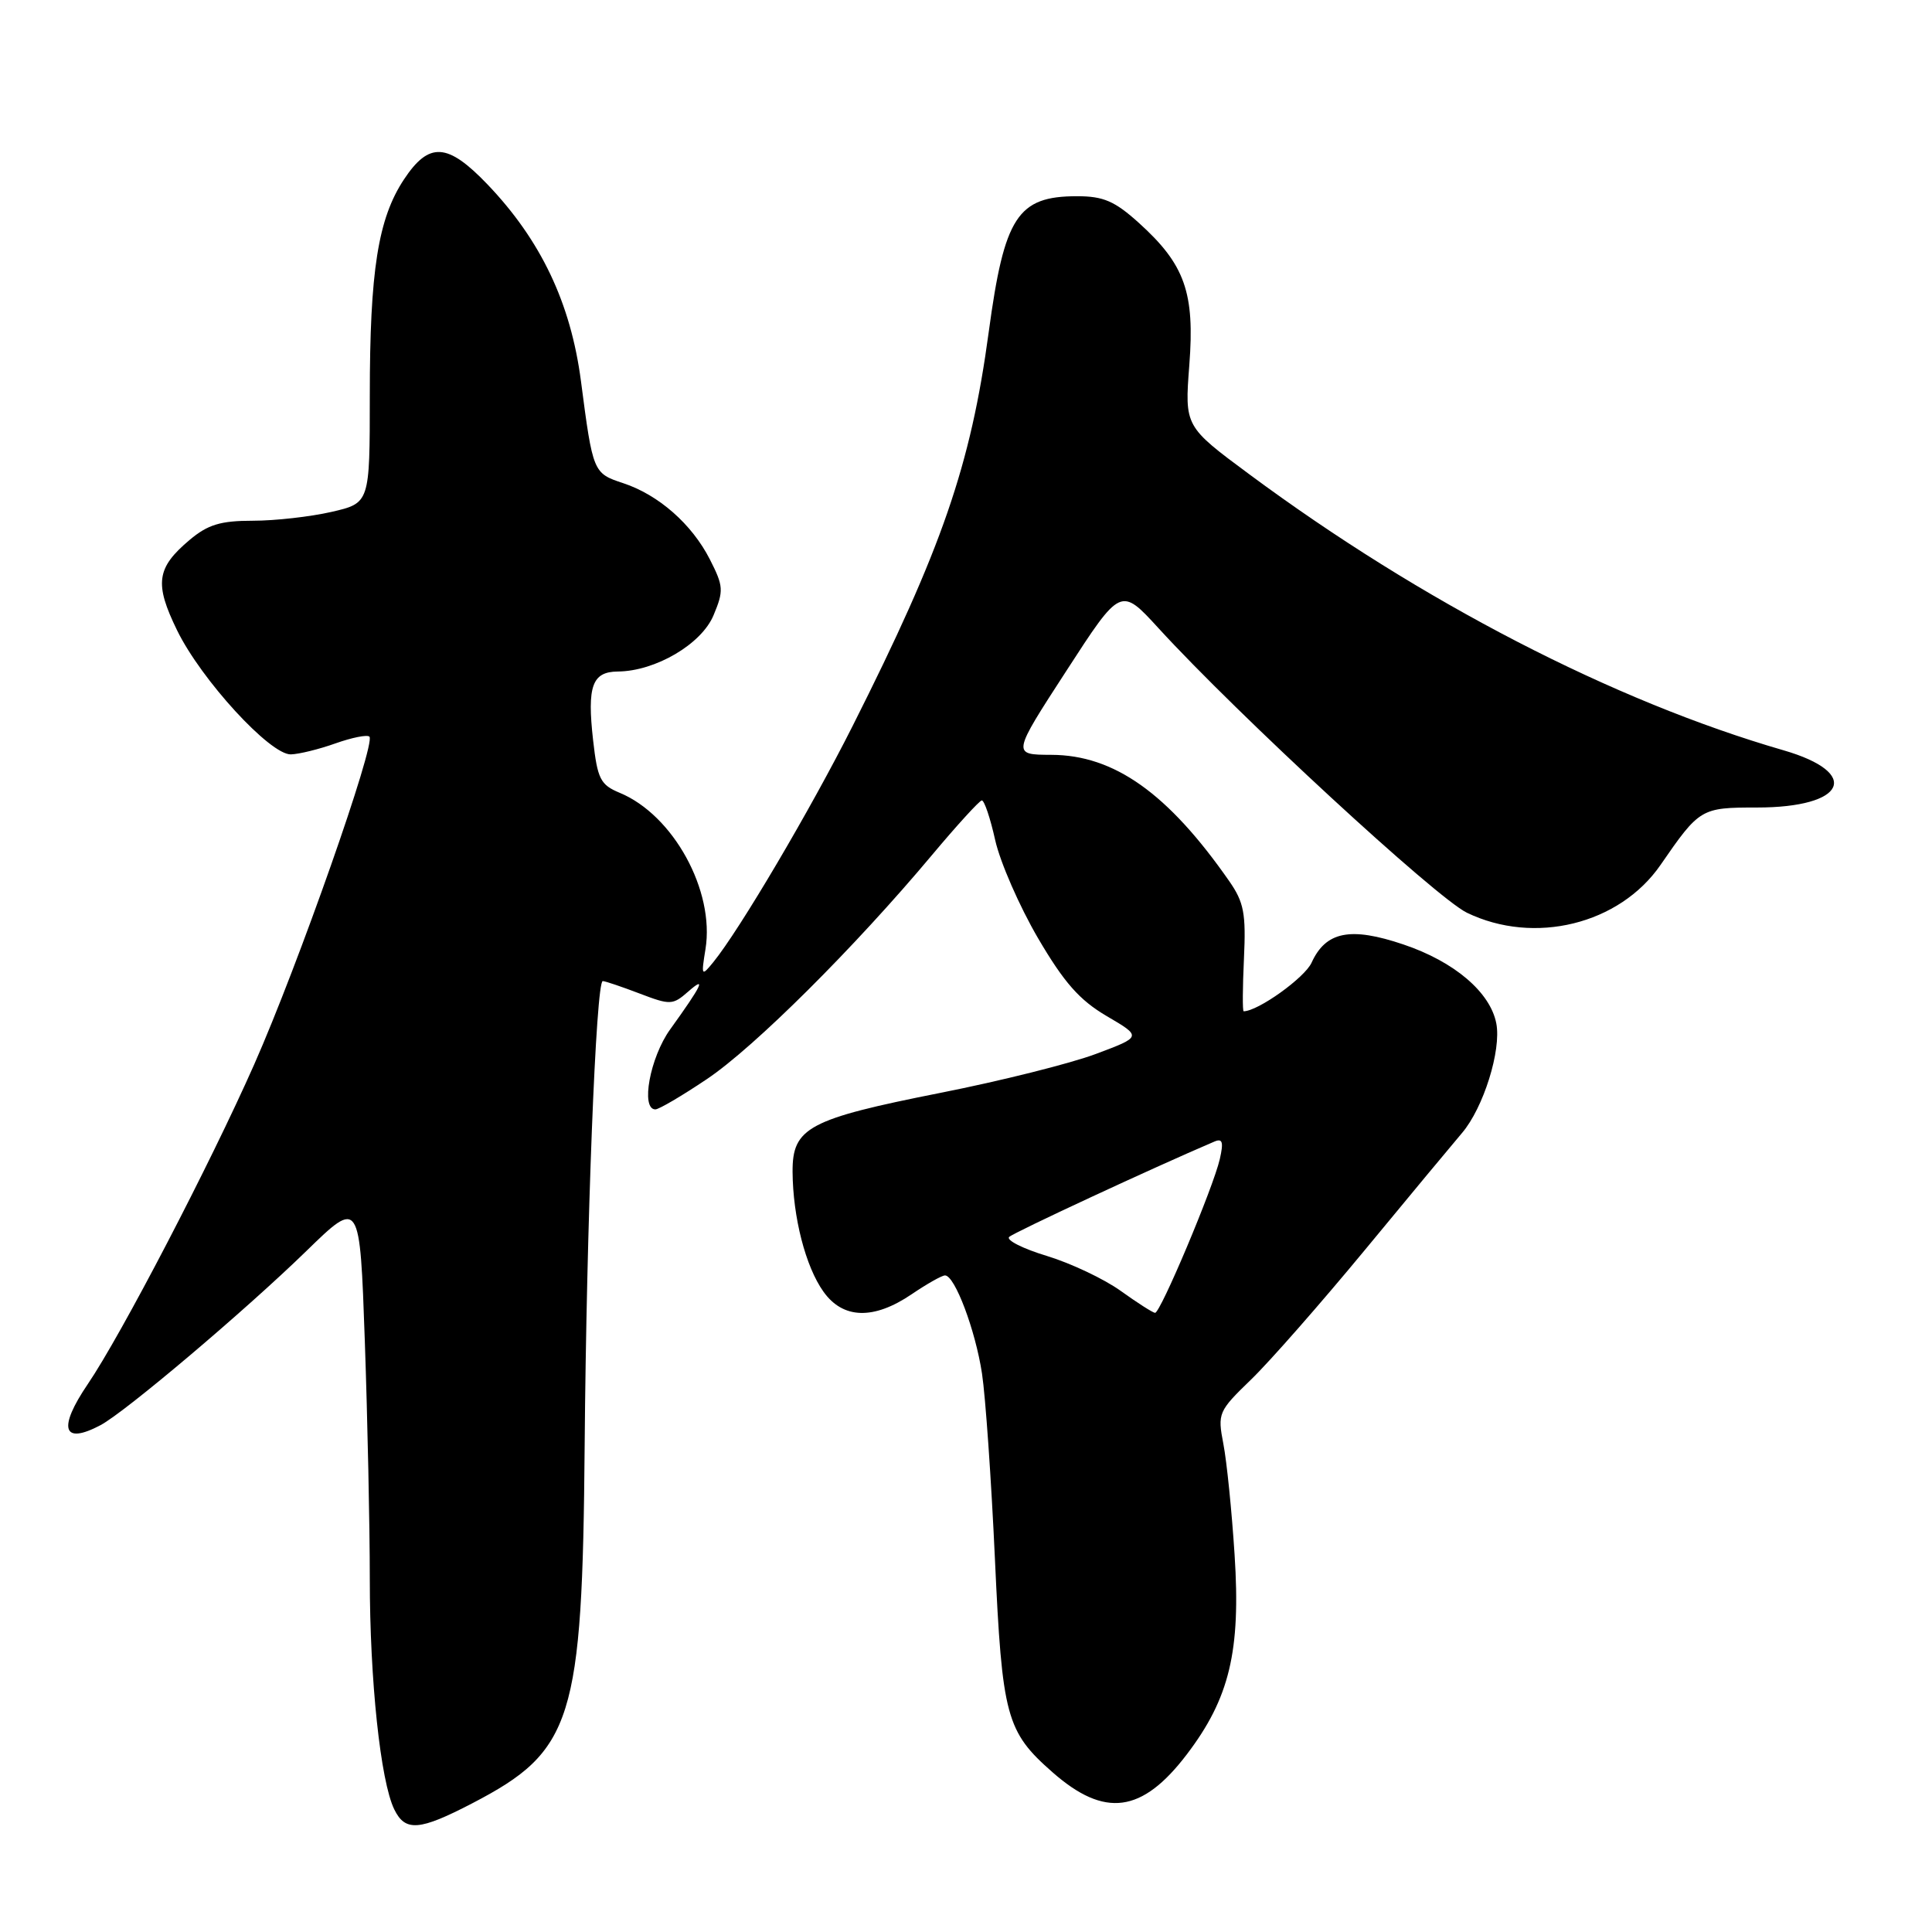 <?xml version="1.0" encoding="UTF-8" standalone="no"?>
<!DOCTYPE svg PUBLIC "-//W3C//DTD SVG 1.1//EN" "http://www.w3.org/Graphics/SVG/1.1/DTD/svg11.dtd" >
<svg xmlns="http://www.w3.org/2000/svg" xmlns:xlink="http://www.w3.org/1999/xlink" version="1.1" viewBox="0 0 256 256">
 <g >
 <path fill="currentColor"
d=" M 62.61 238.93 C 75.91 232.01 77.17 228.02 77.47 191.57 C 77.71 162.33 78.97 130.00 79.87 130.00 C 80.18 130.00 82.37 130.74 84.73 131.64 C 88.82 133.20 89.14 133.19 91.19 131.39 C 93.65 129.23 93.04 130.51 88.80 136.40 C 86.13 140.11 84.86 147.00 86.84 147.00 C 87.31 147.00 90.39 145.19 93.69 142.97 C 99.96 138.76 113.25 125.53 123.50 113.29 C 126.80 109.35 129.77 106.10 130.09 106.06 C 130.42 106.03 131.22 108.40 131.87 111.33 C 132.53 114.26 135.08 120.09 137.53 124.29 C 141.00 130.21 143.04 132.52 146.65 134.64 C 151.31 137.37 151.31 137.37 145.19 139.66 C 141.83 140.92 132.56 143.24 124.61 144.81 C 107.12 148.28 104.99 149.42 105.02 155.27 C 105.06 161.28 106.74 167.83 109.11 171.15 C 111.70 174.79 115.76 174.91 120.79 171.50 C 122.81 170.13 124.80 169.00 125.22 169.00 C 126.52 169.00 129.25 176.26 130.12 182.00 C 130.58 185.03 131.35 196.05 131.83 206.51 C 132.79 227.47 133.32 229.44 139.47 234.84 C 146.38 240.91 151.32 240.25 157.24 232.49 C 162.92 225.04 164.42 218.79 163.59 206.02 C 163.22 200.24 162.55 193.62 162.10 191.31 C 161.32 187.26 161.44 186.99 165.76 182.81 C 168.22 180.44 175.01 172.70 180.86 165.62 C 186.71 158.53 192.51 151.55 193.73 150.12 C 196.56 146.80 198.95 139.18 198.27 135.62 C 197.48 131.48 192.71 127.42 185.97 125.15 C 178.94 122.77 175.68 123.42 173.79 127.56 C 172.88 129.56 166.69 133.99 164.79 134.00 C 164.63 134.00 164.65 130.86 164.83 127.02 C 165.11 121.05 164.83 119.56 162.89 116.77 C 154.77 105.11 147.63 100.04 139.30 100.02 C 134.09 100.00 134.09 100.00 141.30 88.89 C 148.50 77.77 148.50 77.77 153.50 83.23 C 164.02 94.73 190.30 118.96 194.37 120.94 C 203.31 125.26 214.59 122.48 220.02 114.62 C 225.21 107.10 225.38 107.00 232.81 107.00 C 244.61 107.00 246.71 102.42 236.30 99.41 C 213.81 92.90 188.36 79.75 165.56 62.86 C 156.97 56.50 156.97 56.50 157.59 48.38 C 158.33 38.77 157.01 35.04 150.89 29.52 C 147.71 26.65 146.21 26.00 142.72 26.00 C 134.83 26.00 133.08 28.69 131.01 44.00 C 128.63 61.64 124.81 72.70 113.00 96.15 C 107.40 107.28 97.98 123.24 94.51 127.50 C 92.95 129.41 92.90 129.34 93.48 125.76 C 94.73 118.04 89.22 107.99 82.11 105.05 C 79.56 103.99 79.17 103.23 78.59 98.09 C 77.78 90.91 78.46 89.01 81.86 88.98 C 86.85 88.94 92.96 85.35 94.55 81.52 C 95.91 78.27 95.87 77.67 94.06 74.12 C 91.68 69.45 87.27 65.57 82.57 64.02 C 78.60 62.71 78.56 62.62 76.98 50.50 C 75.62 40.13 71.66 31.82 64.58 24.42 C 59.29 18.90 56.85 18.76 53.53 23.77 C 50.09 28.97 49.00 35.87 49.00 52.46 C 49.00 66.66 49.00 66.66 43.92 67.83 C 41.13 68.47 36.44 69.00 33.50 69.00 C 29.23 69.00 27.54 69.51 25.13 71.54 C 20.72 75.25 20.44 77.33 23.47 83.53 C 26.67 90.08 35.79 100.02 38.54 99.96 C 39.62 99.93 42.28 99.28 44.46 98.50 C 46.64 97.73 48.66 97.32 48.95 97.61 C 49.83 98.50 39.51 127.87 33.68 141.05 C 27.82 154.29 16.07 176.87 11.64 183.39 C 7.63 189.29 8.31 191.50 13.32 188.84 C 16.59 187.11 32.53 173.62 40.59 165.77 C 47.68 158.87 47.68 158.87 48.34 177.68 C 48.70 188.03 49.00 202.22 49.00 209.21 C 49.00 222.66 50.42 236.01 52.24 239.75 C 53.70 242.74 55.58 242.59 62.61 238.93 Z  M 148.50 171.05 C 146.30 169.47 141.90 167.39 138.72 166.42 C 135.54 165.46 133.29 164.32 133.72 163.90 C 134.33 163.31 152.70 154.77 160.90 151.27 C 161.99 150.80 162.15 151.31 161.63 153.59 C 160.75 157.40 153.75 174.01 153.05 173.96 C 152.75 173.94 150.70 172.63 148.50 171.05 Z "/>
</g>
</svg>